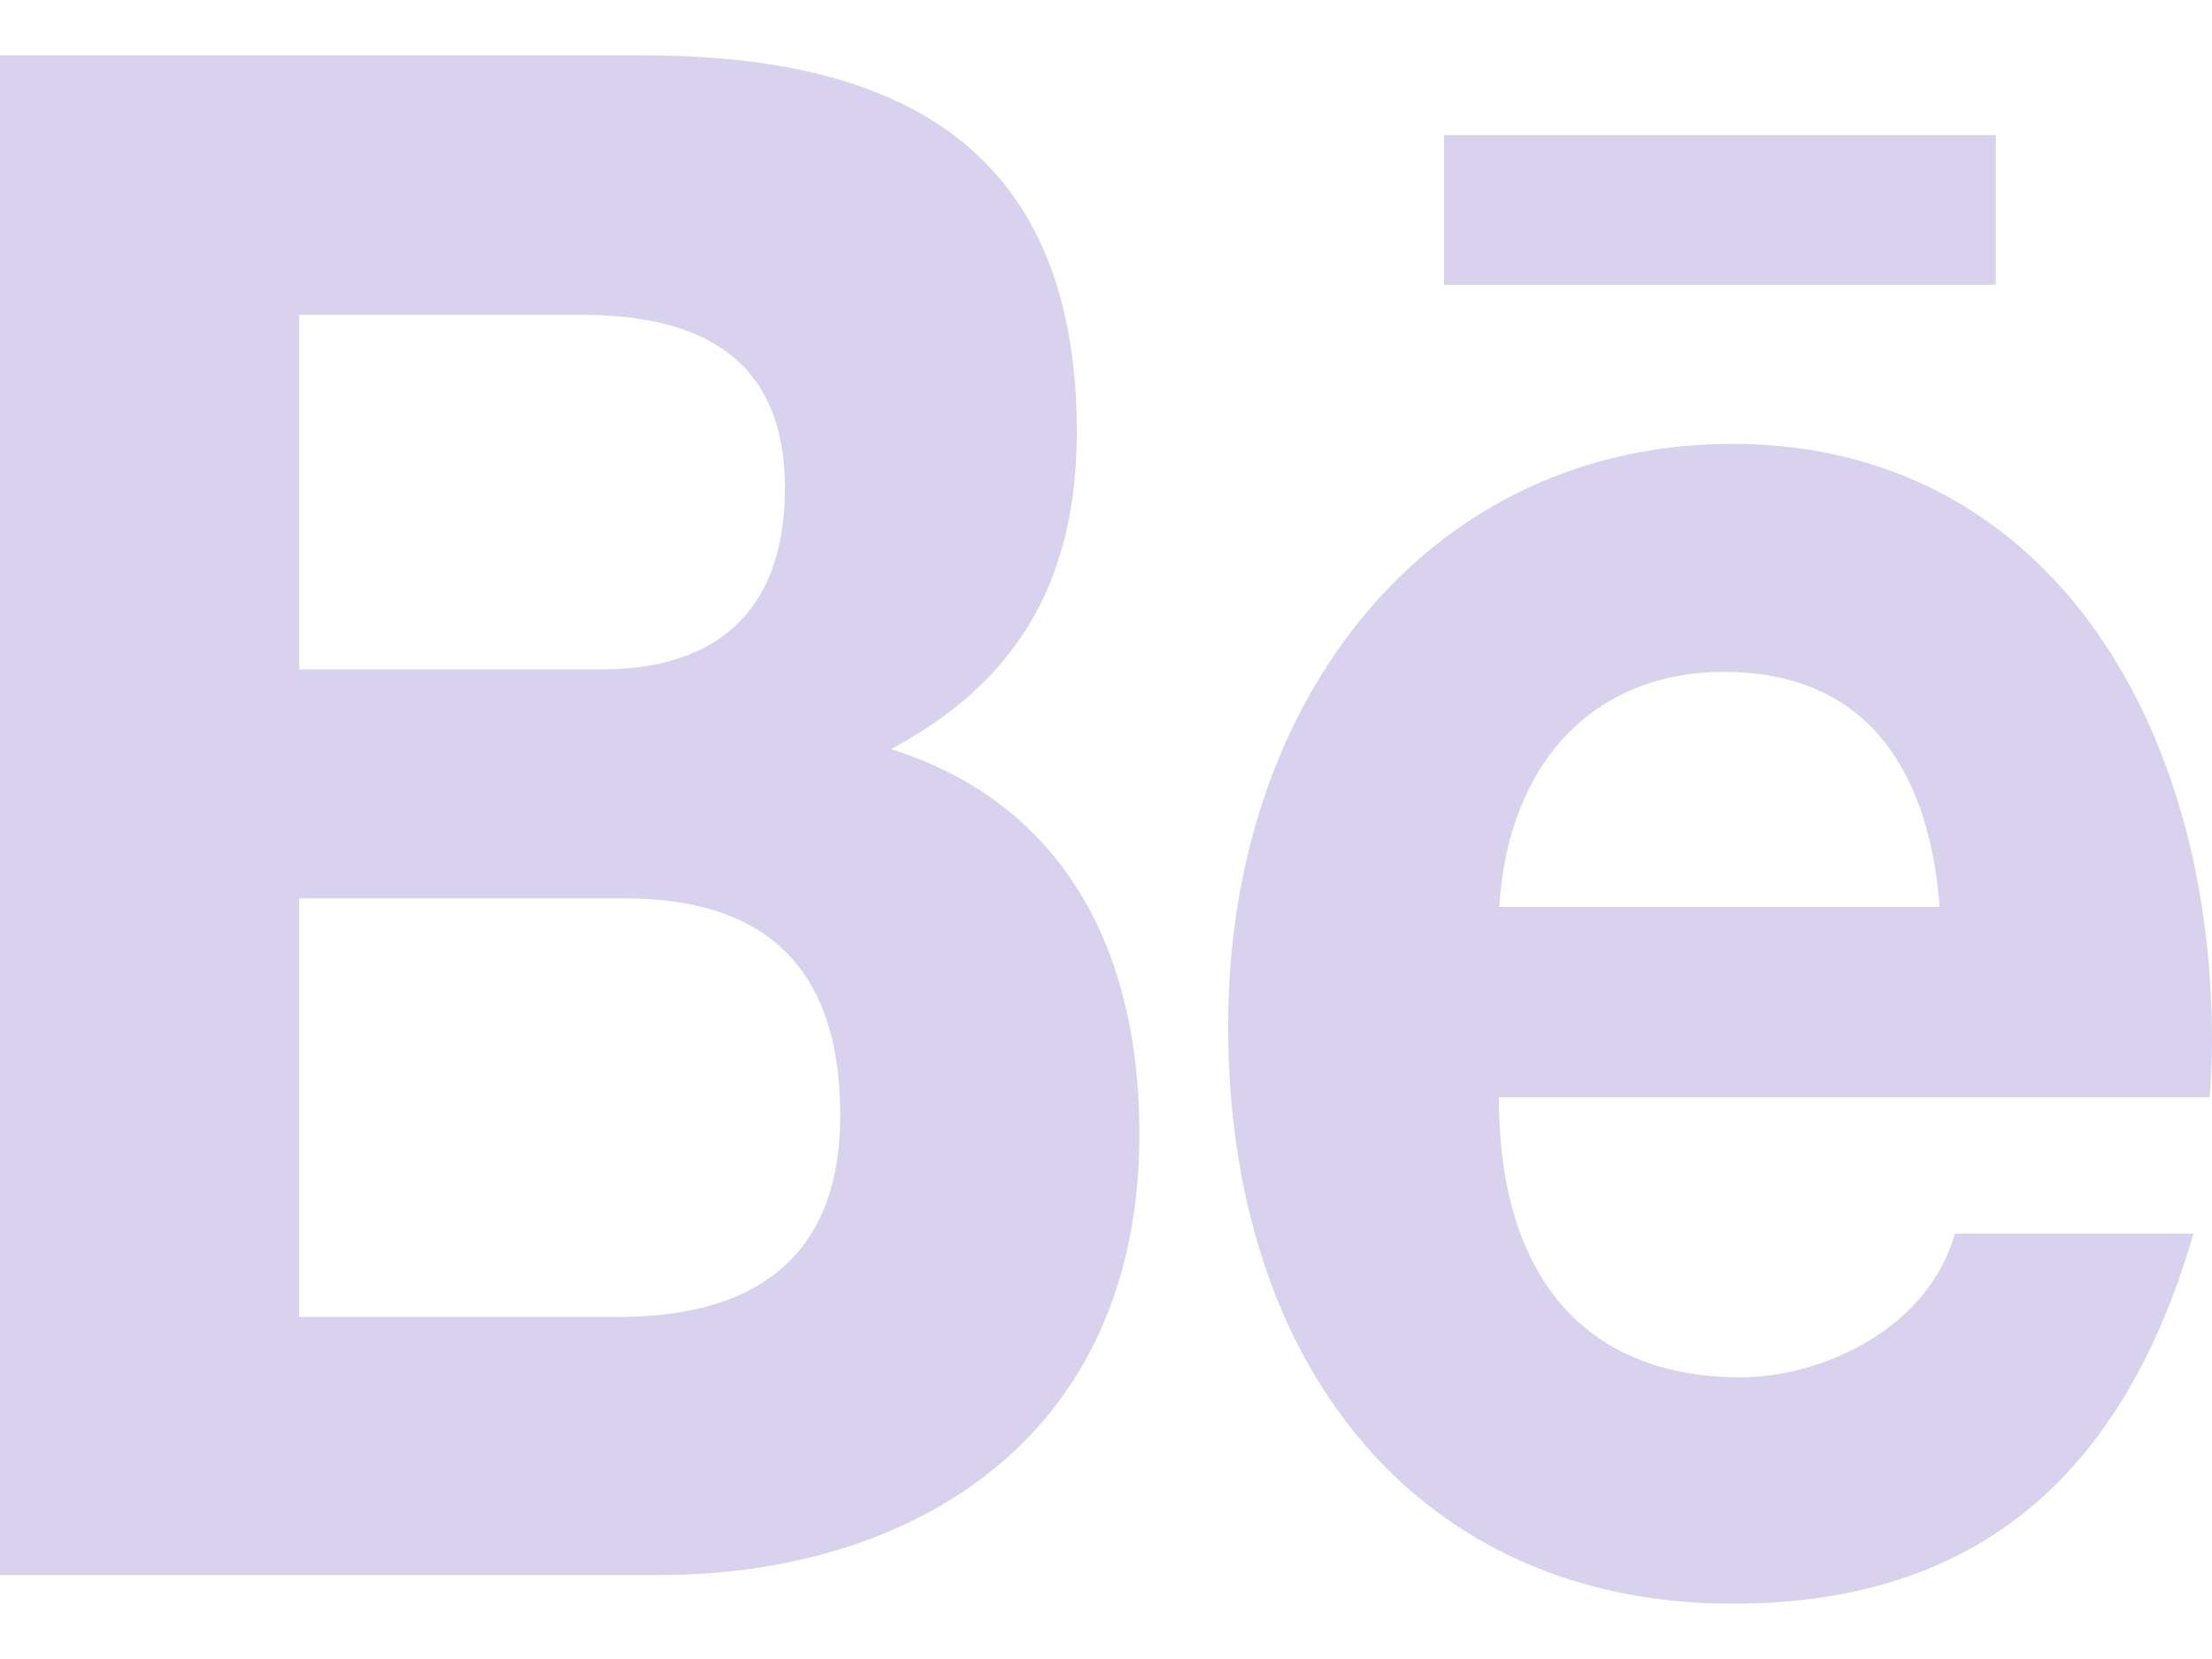 <svg width="20" height="15" viewBox="0 0 20 15" fill="none" xmlns="http://www.w3.org/2000/svg">
<path d="M8.056 6.773C9.16 6.184 9.736 5.292 9.736 3.904C9.736 1.167 7.91 0.5 5.802 0.5H0V14.241H5.965C8.201 14.241 10.302 13.043 10.302 10.251C10.302 8.526 9.569 7.25 8.056 6.773ZM2.705 2.846H5.243C6.219 2.846 7.097 3.152 7.097 4.416C7.097 5.583 6.413 6.052 5.448 6.052H2.705V2.846ZM5.597 11.907H2.705V8.123H5.653C6.844 8.123 7.597 8.677 7.597 10.084C7.597 11.472 6.698 11.907 5.597 11.907ZM18.045 2.575H13.056V1.221H18.045V2.575ZM20 9.41C20 6.467 18.458 4.013 15.663 4.013C12.948 4.013 11.104 6.293 11.104 9.278C11.104 12.376 12.851 14.5 15.663 14.5C17.792 14.5 19.17 13.43 19.833 11.154H17.674C17.441 12.004 16.483 12.453 15.74 12.453C14.306 12.453 13.552 11.515 13.552 9.922H19.979C19.99 9.759 20 9.584 20 9.41ZM13.556 8.2C13.635 6.894 14.413 6.075 15.587 6.075C16.816 6.075 17.434 6.882 17.538 8.2H13.556Z" fill="#B3A7DF" fill-opacity="0.5"/>
</svg>
